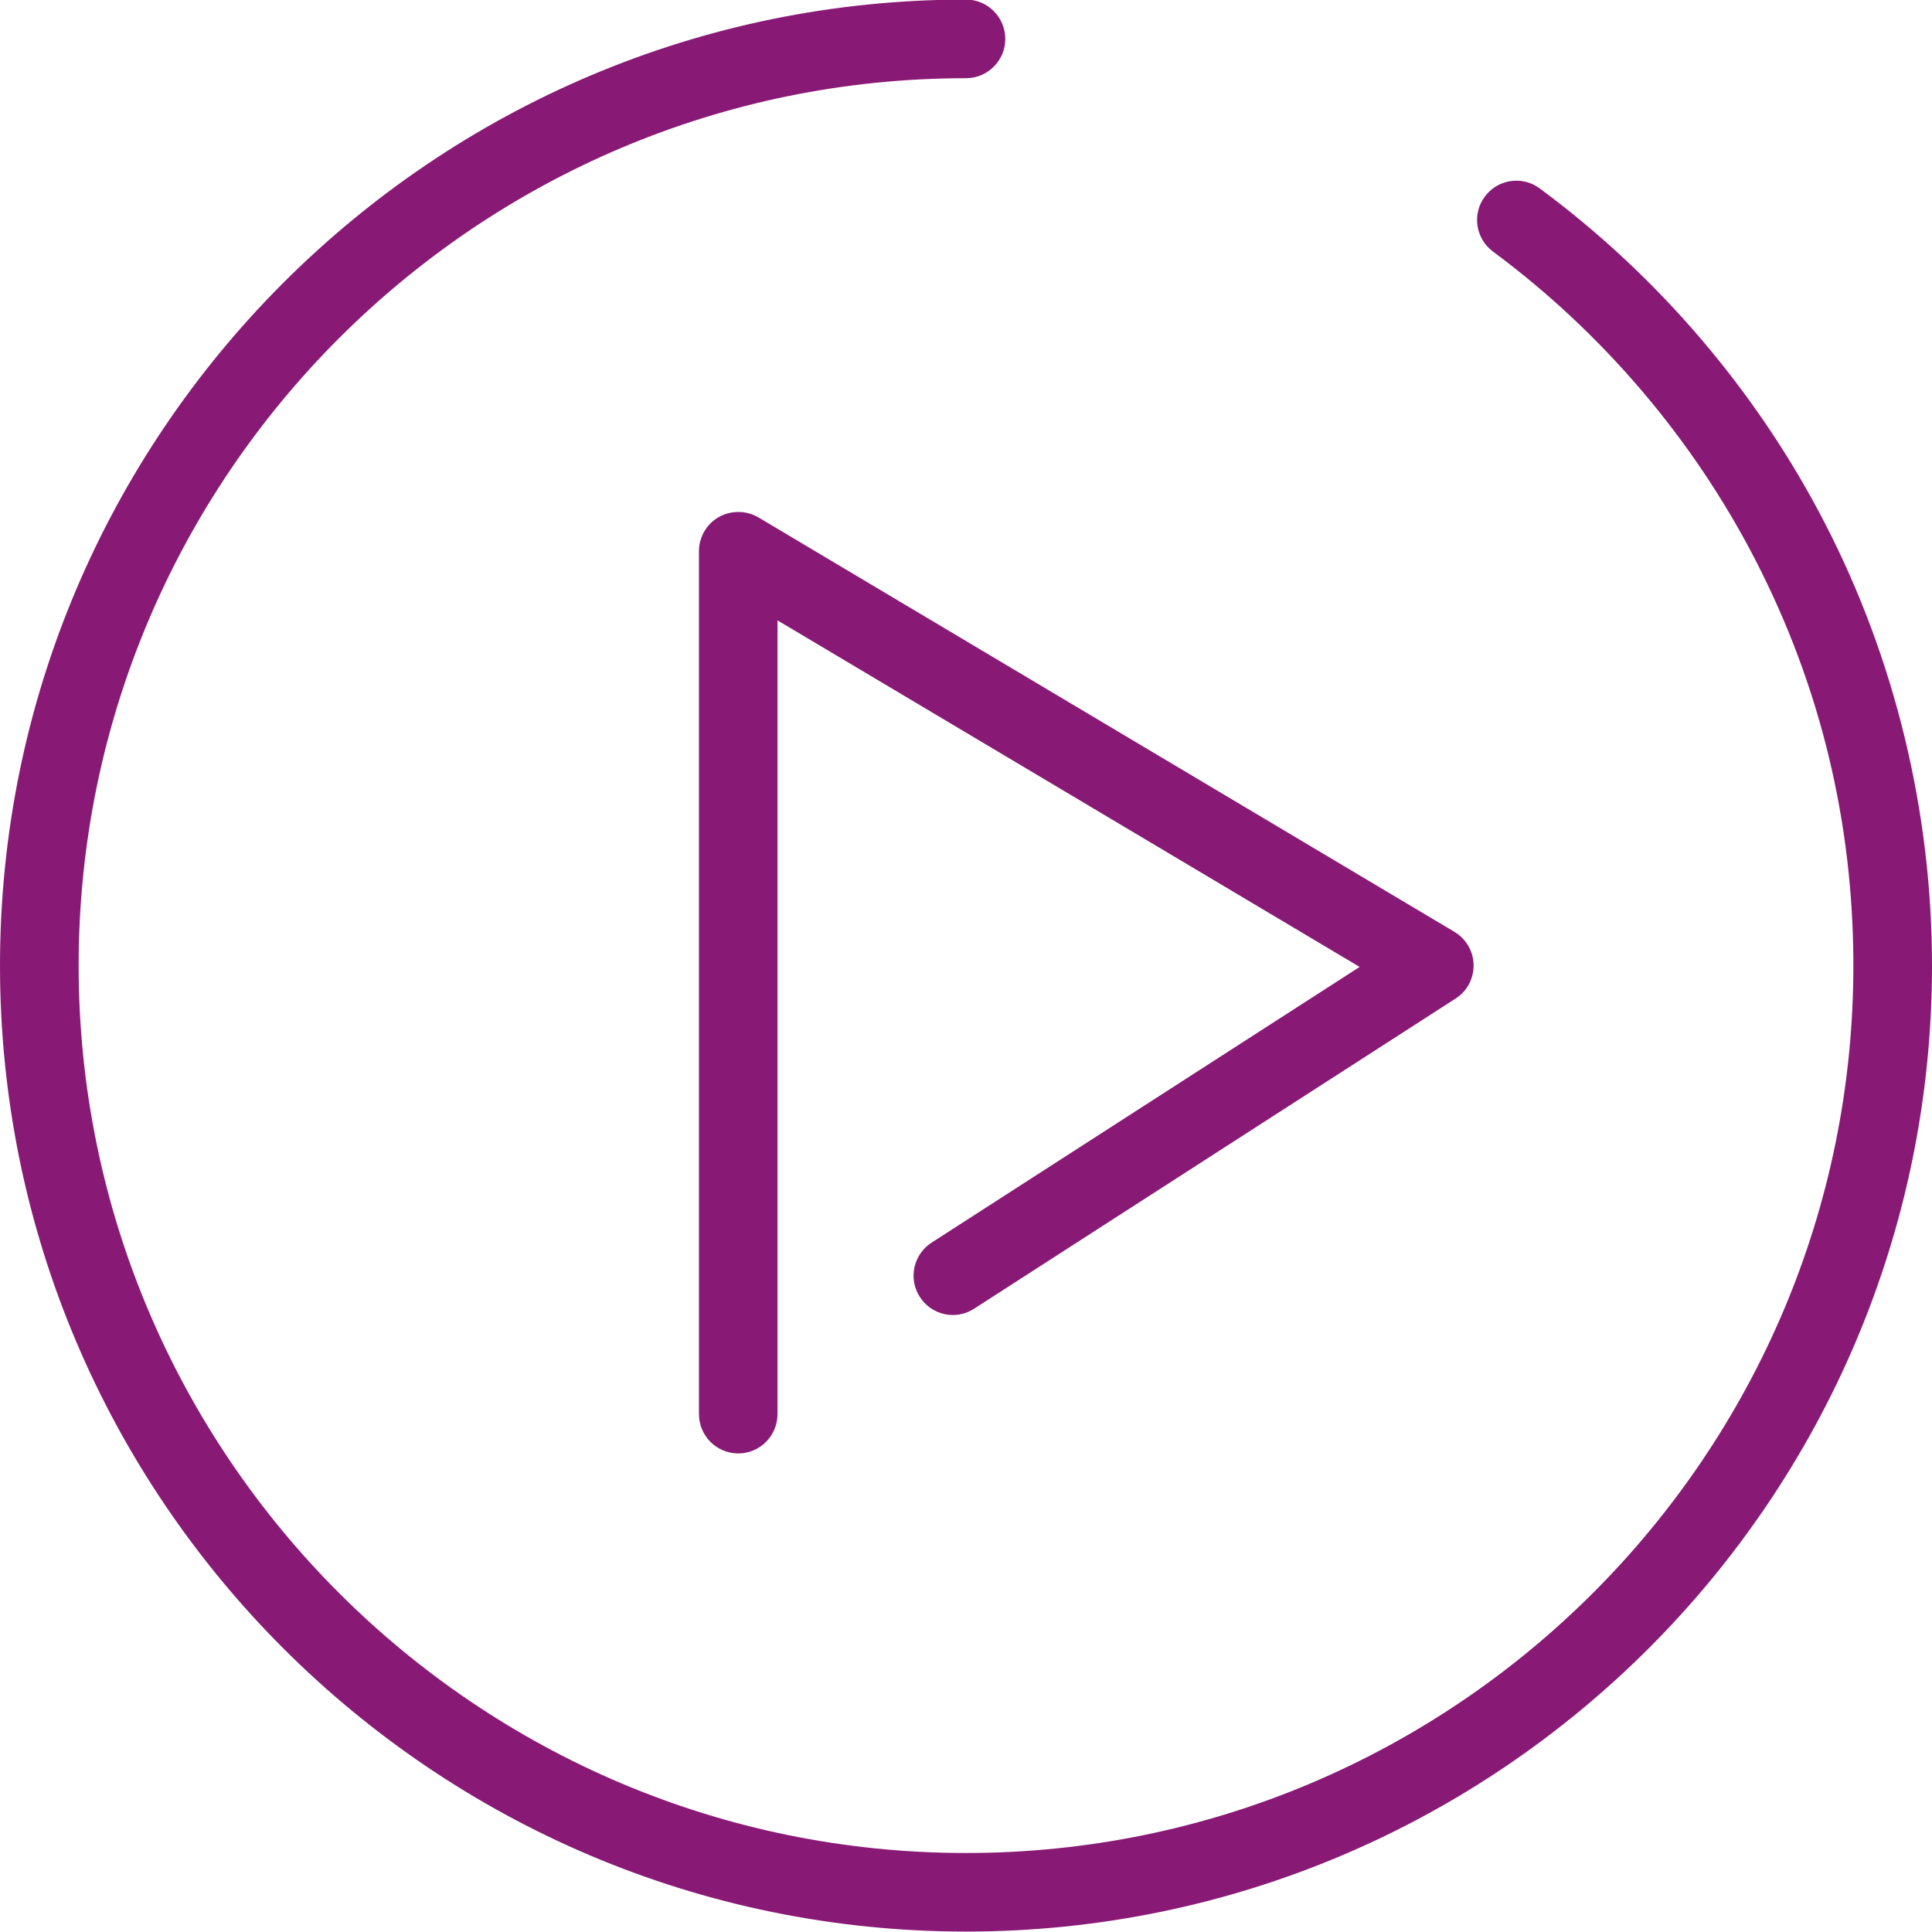 <svg 
 xmlns="http://www.w3.org/2000/svg"
 xmlns:xlink="http://www.w3.org/1999/xlink"
 width="27px" height="27px">
<path fill-rule="evenodd"  fill="rgb(136, 26, 117)"
 d="M13.500,26.994 C6.056,26.994 -0.000,20.938 -0.000,13.494 C-0.000,6.051 6.056,-0.006 13.500,-0.006 C13.803,-0.006 14.049,0.240 14.049,0.545 C14.049,0.846 13.803,1.093 13.500,1.093 C6.662,1.093 1.099,6.656 1.099,13.494 C1.099,20.333 6.662,25.896 13.500,25.896 C20.338,25.896 25.901,20.333 25.901,13.494 C25.901,11.493 25.439,9.584 24.529,7.820 C23.660,6.135 22.393,4.647 20.865,3.516 C20.621,3.336 20.570,2.990 20.750,2.748 C20.931,2.503 21.275,2.452 21.519,2.634 C23.182,3.863 24.560,5.482 25.505,7.315 C26.483,9.211 27.000,11.347 27.000,13.494 C27.000,20.938 20.944,26.994 13.500,26.994 ZM13.614,18.289 C13.360,18.455 13.019,18.381 12.855,18.125 C12.690,17.871 12.764,17.530 13.019,17.366 L19.001,13.513 L10.866,8.670 L10.866,19.761 C10.866,20.065 10.620,20.312 10.317,20.312 C10.013,20.312 9.768,20.065 9.768,19.761 L9.768,7.703 C9.768,7.507 9.874,7.323 10.045,7.226 C10.218,7.129 10.428,7.132 10.598,7.230 L20.325,13.022 C20.489,13.119 20.590,13.295 20.594,13.484 C20.597,13.675 20.502,13.854 20.342,13.955 L13.614,18.289 Z"/>
</svg>
